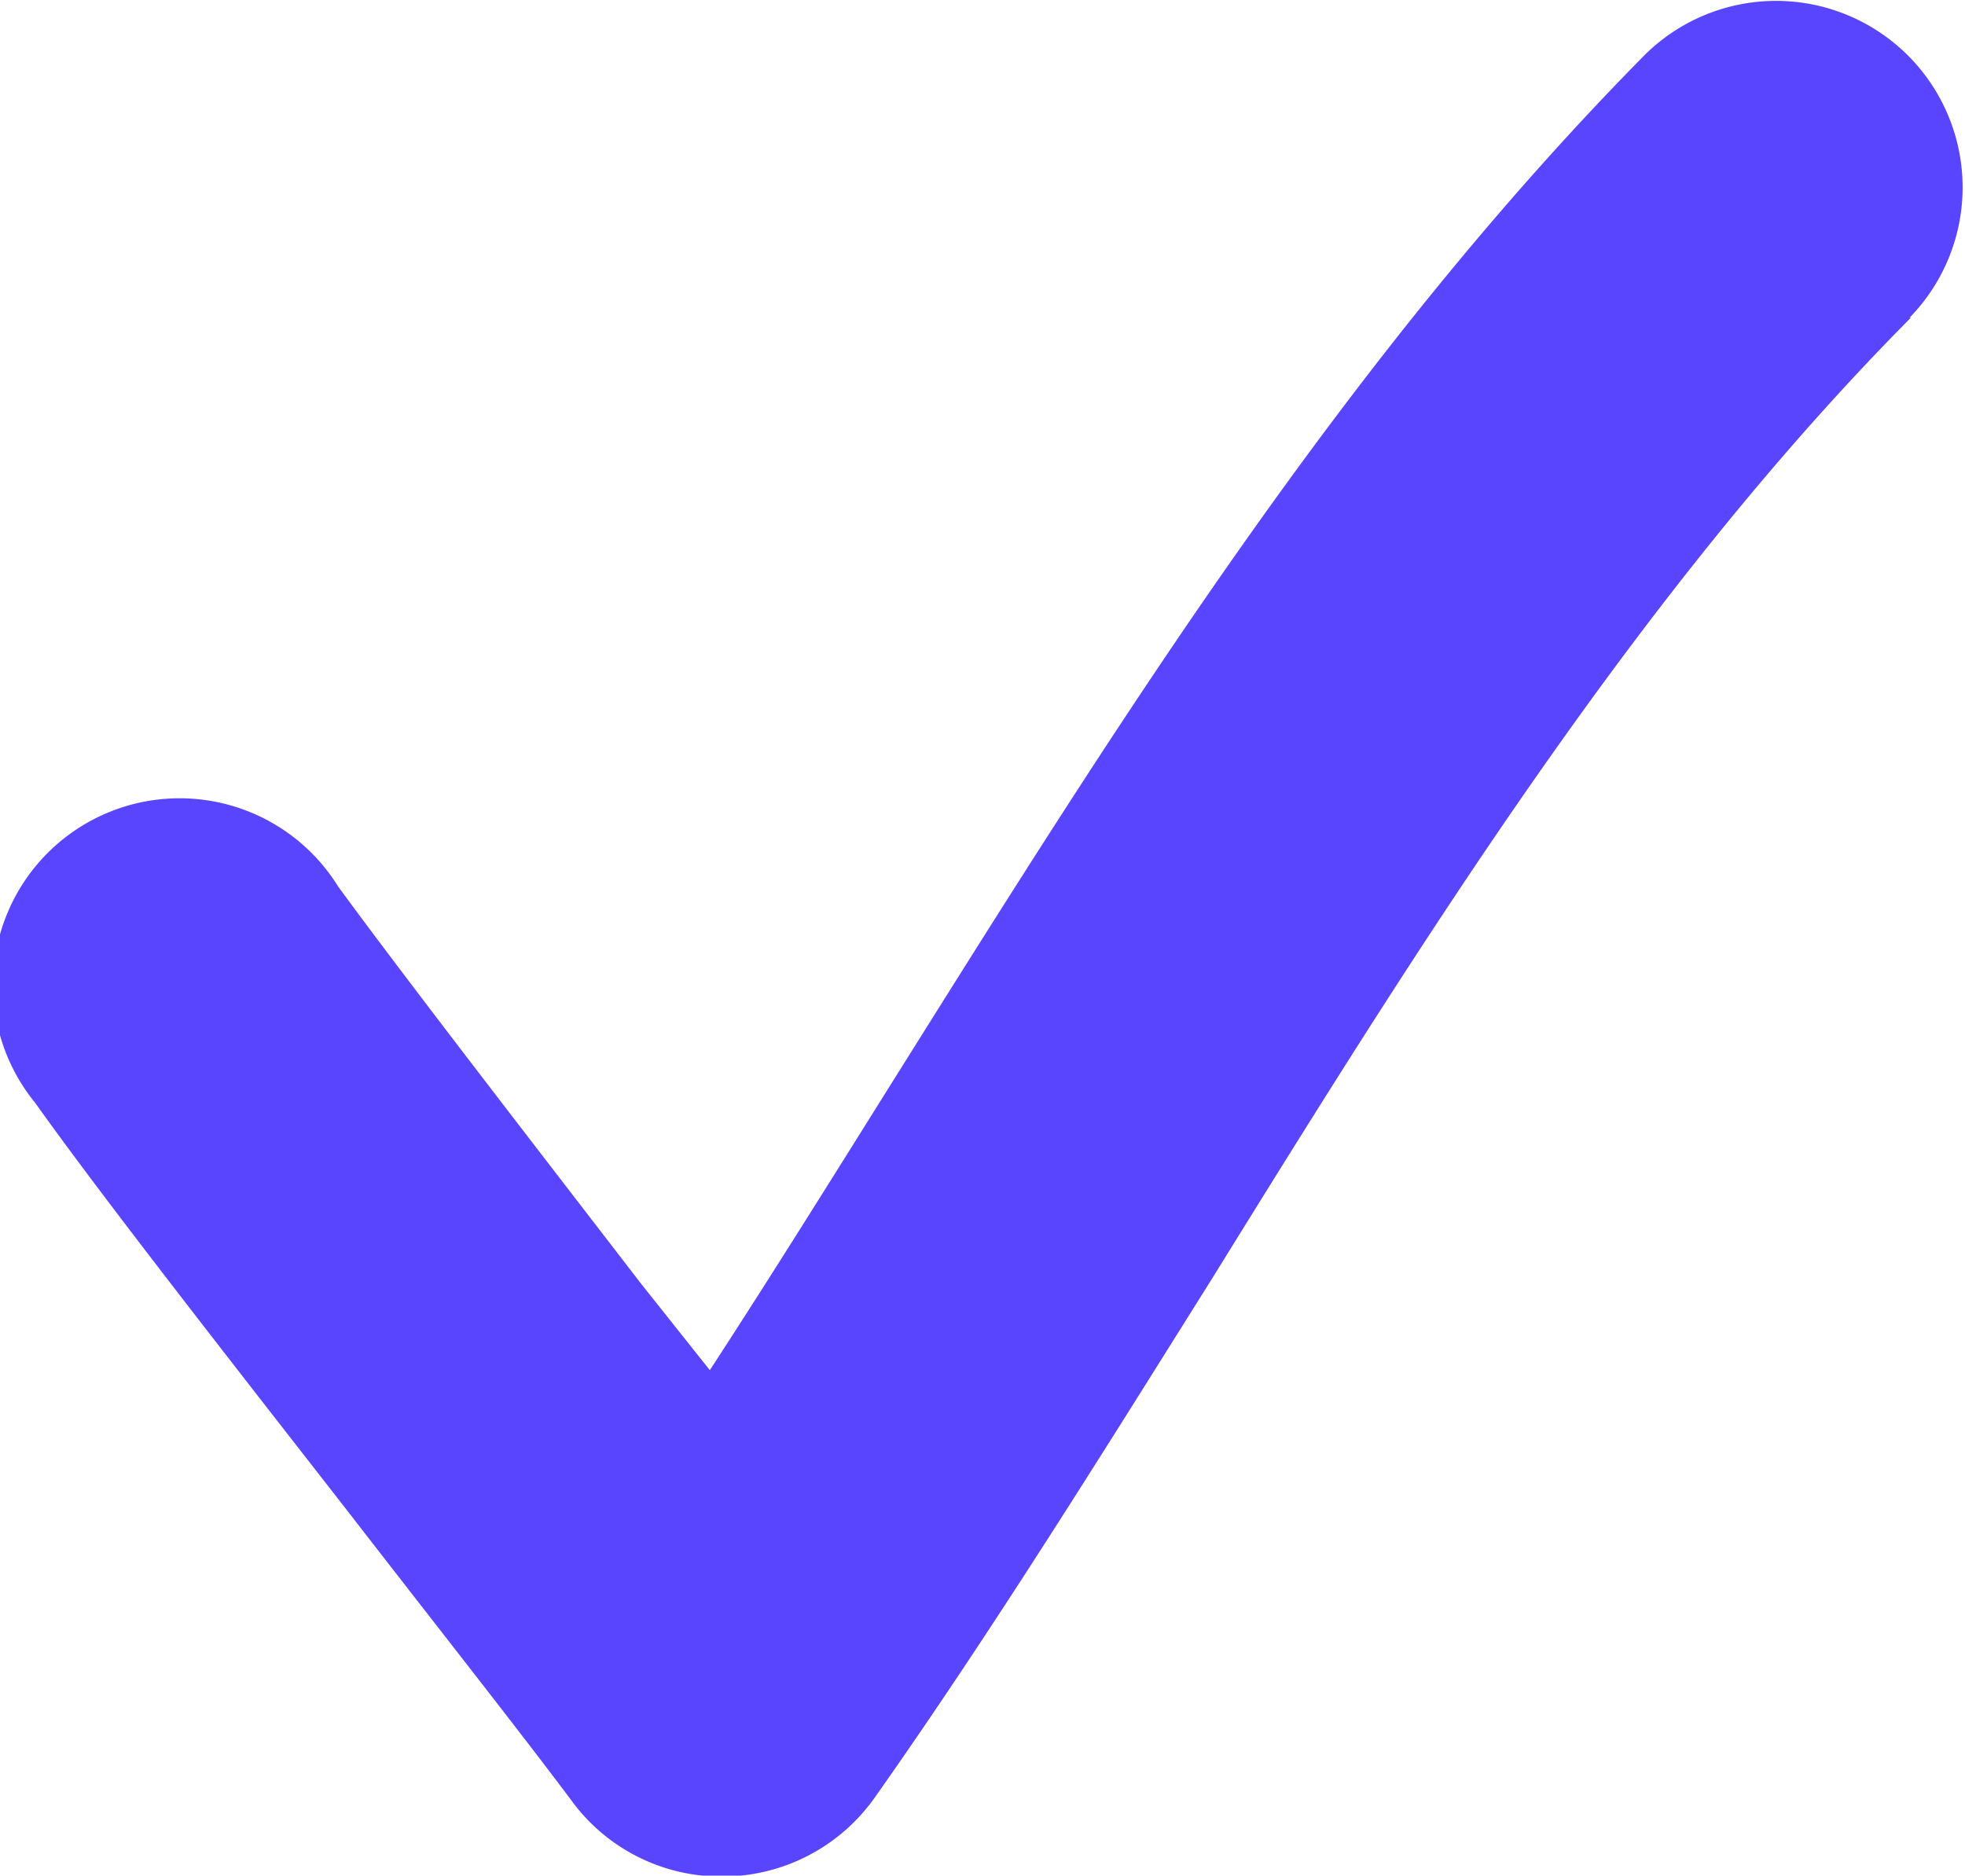 <svg viewBox="0 0 45.4 43.34" xmlns="http://www.w3.org/2000/svg"><path d="m44.15 7.34c-6.29 6.34-11.32 14.41-16.15 22.21-2.51 4-5.09 8.16-7.8 12a4.31 4.31 0 0 1 -3.47 1.81 4.28 4.28 0 0 1 -3.53-1.76c-1.15-1.54-3.09-4-5.15-6.66-2.79-3.58-5.68-7.27-7.24-9.46a4.31 4.31 0 1 1 7-5c1.46 2 4.42 5.83 7 9.18l1.59 2c1.4-2.15 2.79-4.38 4.23-6.68 5.14-8.2 10.43-16.68 17.37-23.71a4.31 4.31 0 0 1 6.12 6.07z" fill="#5a45ff"/></svg>
